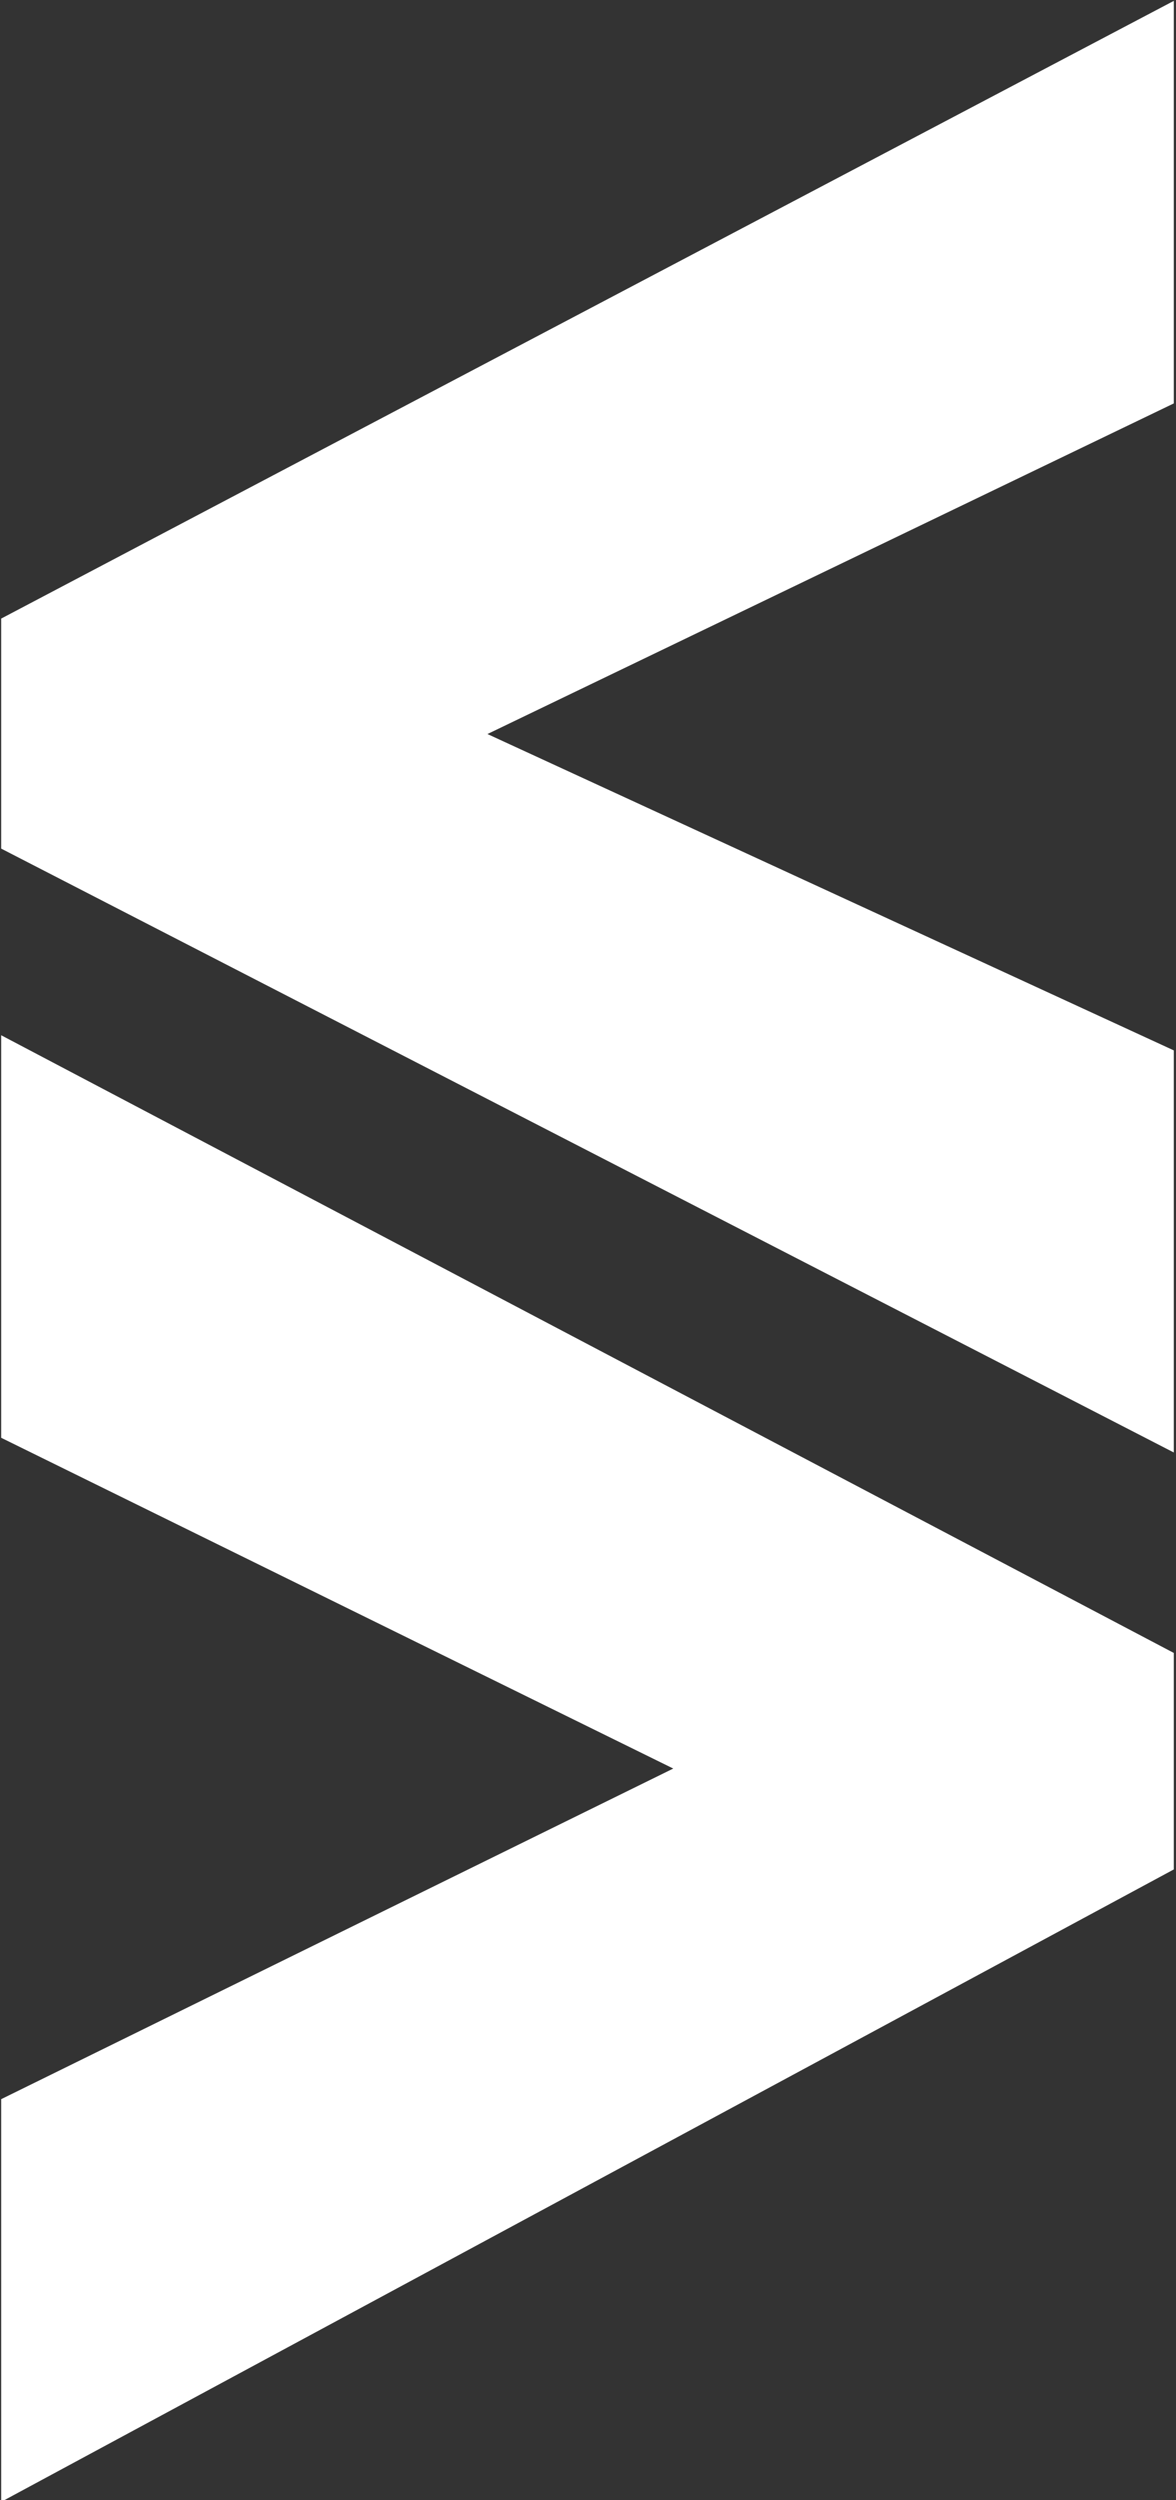<svg xmlns="http://www.w3.org/2000/svg" width="8" height="17" viewBox="0 0 8 17">
  <rect x="0" y="0" width="8" height="17" fill="#333333" stroke="none"/>
  <defs>
    <style>
      .cls-1 {
        fill: #fff;
        fill-rule: evenodd;
      }
    </style>
  </defs>
  <path id="_47_Stocktwitz" data-name="47_Stocktwitz" class="cls-1" d="M452.985,255.876l-7.977-4.106v-1.564l7.977-4.2v2.737l-4.669,2.248,4.669,2.151v2.737Zm0,2.835-7.977,4.3v-2.738l4.572-2.248-4.572-2.249v-2.737l7.977,4.2v1.466Z" transform="translate(-445 -246)"/>
</svg>
